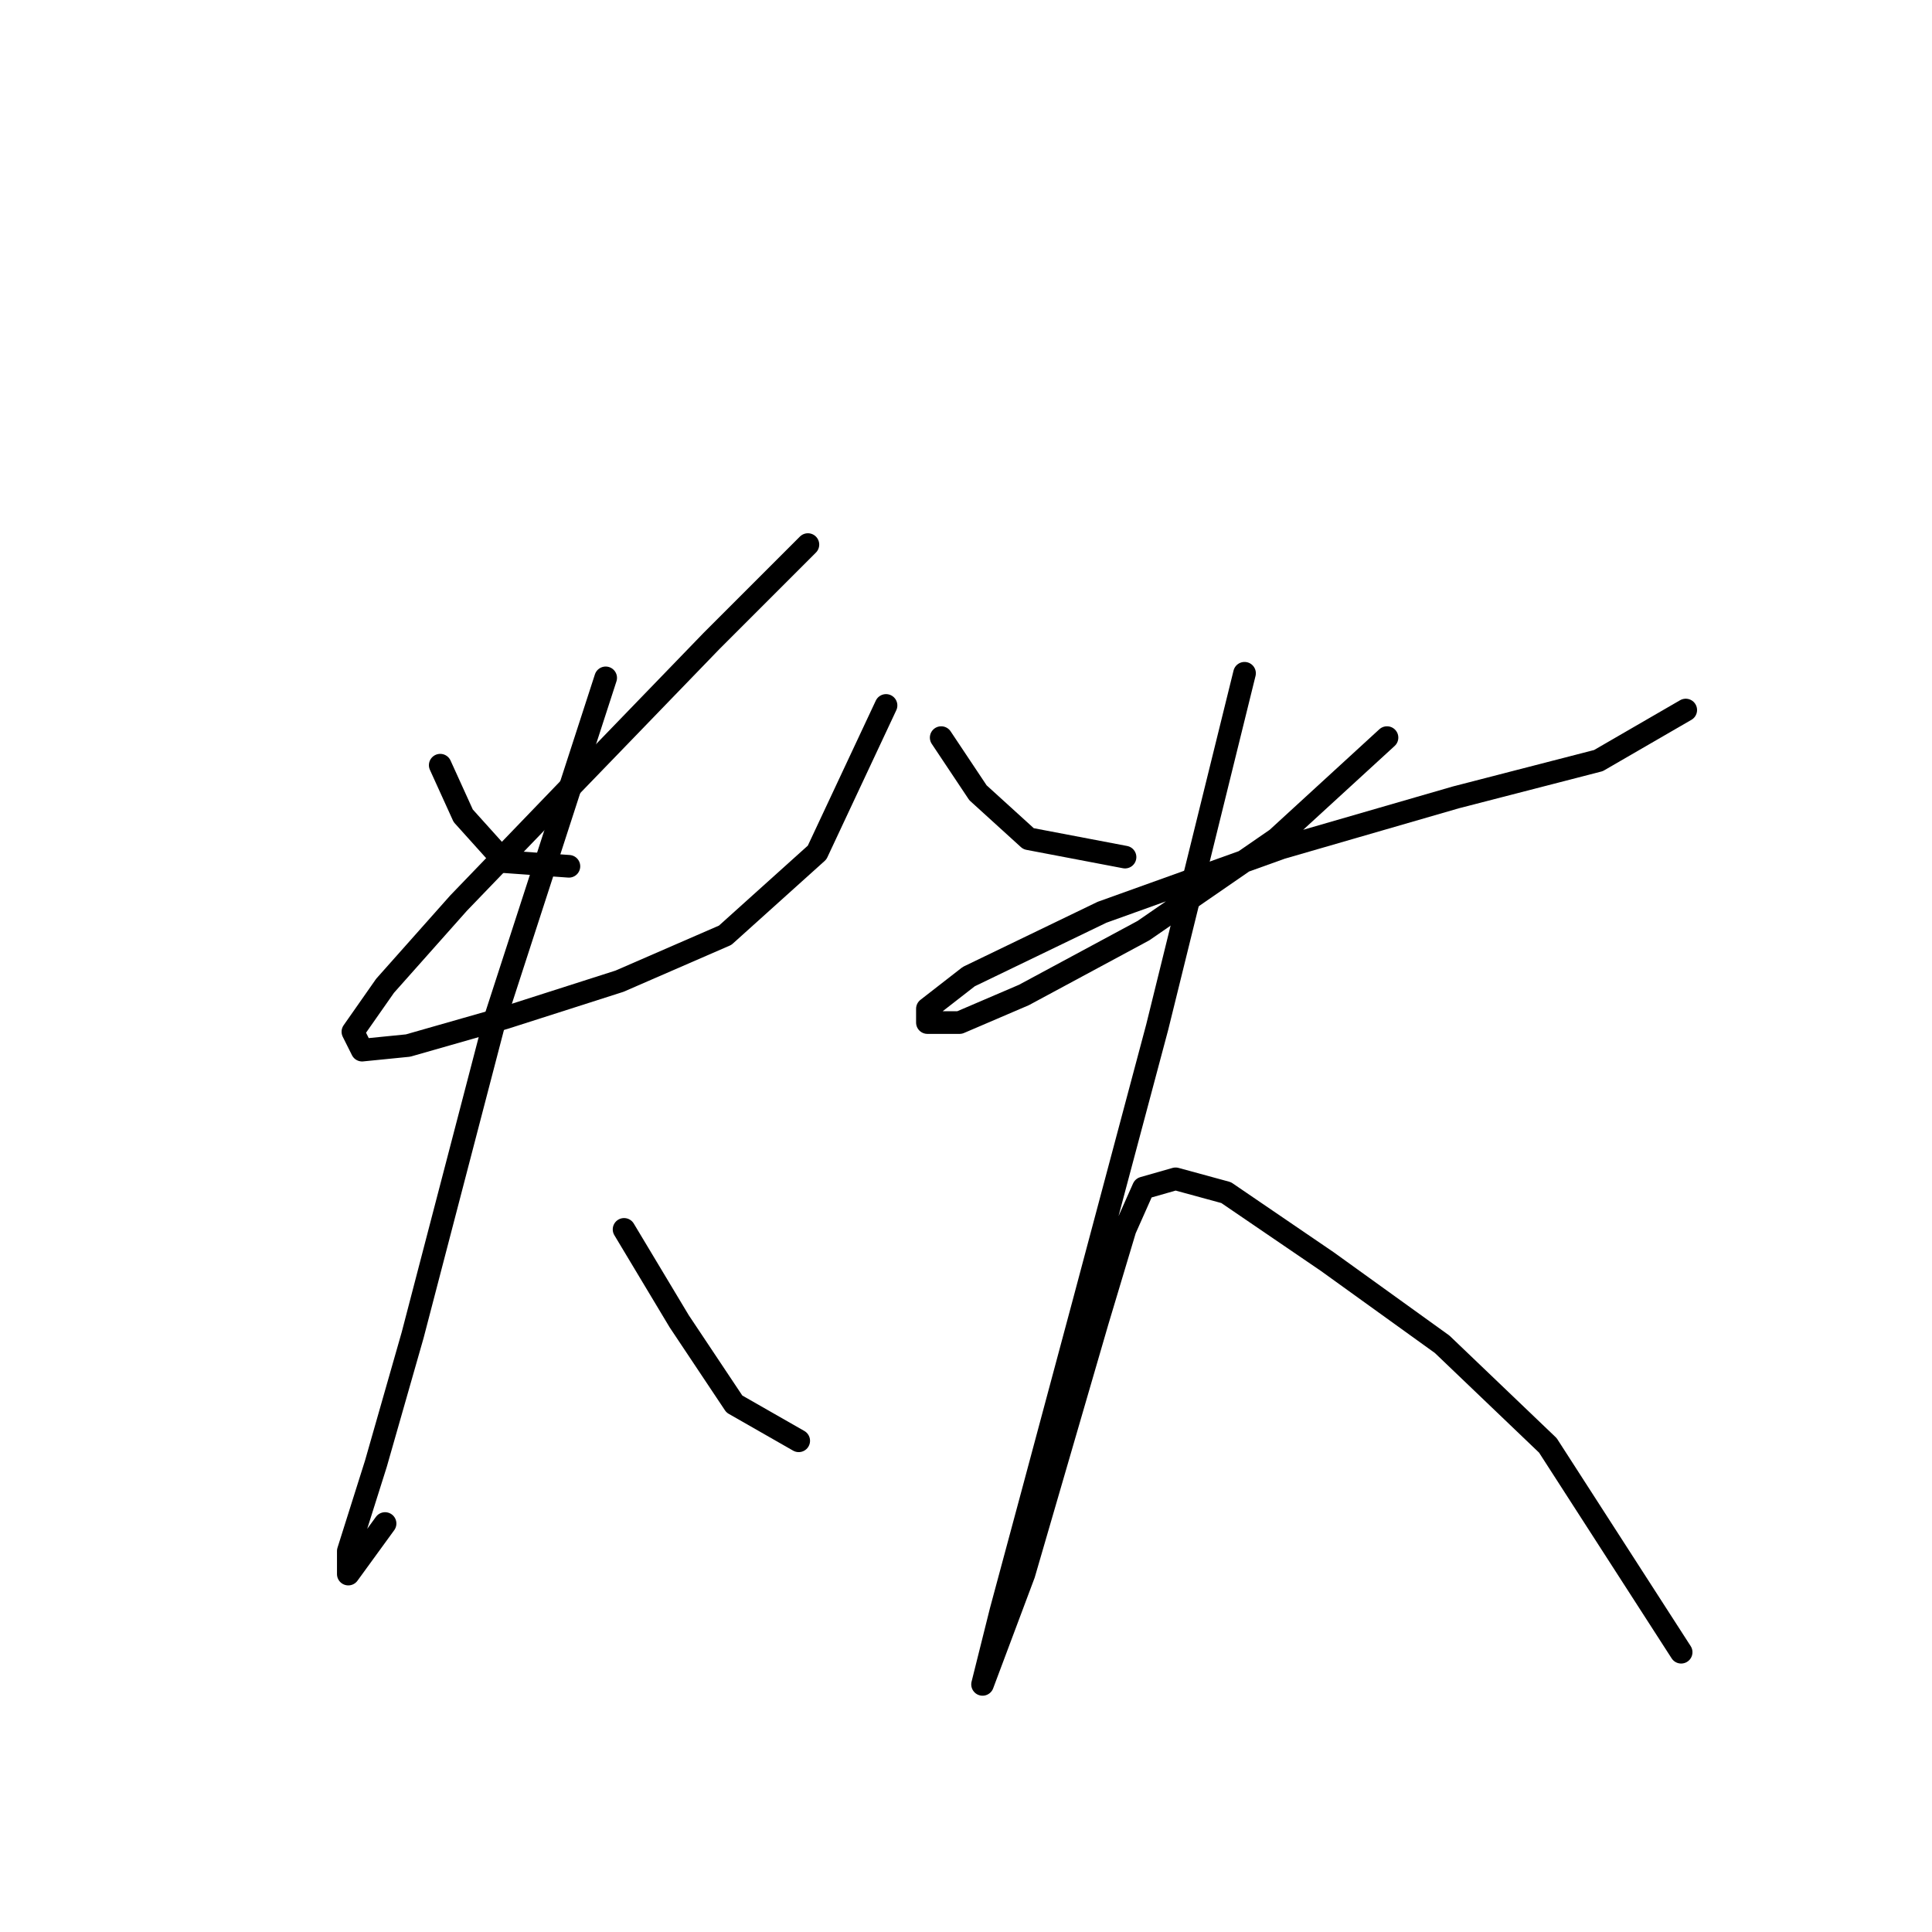 <?xml version="1.0" standalone="no"?>
    <svg width="256" height="256" xmlns="http://www.w3.org/2000/svg" version="1.1">
    <polyline stroke="black" stroke-width="3" stroke-linecap="round" fill="transparent" stroke-linejoin="round" points="58.332 101.391 61.377 108.09 66.858 114.18 75.384 114.789 75.384 114.789 " />
        <polyline stroke="black" stroke-width="3" stroke-linecap="round" fill="transparent" stroke-linejoin="round" points="107.052 72.159 94.263 84.948 76.602 103.218 60.768 119.661 51.024 130.623 46.761 136.713 47.979 139.149 54.069 138.54 66.858 134.886 82.083 130.014 96.09 123.924 108.27 112.962 117.405 93.474 117.405 93.474 " />
        <polyline stroke="black" stroke-width="3" stroke-linecap="round" fill="transparent" stroke-linejoin="round" points="80.256 89.82 65.64 134.886 54.678 176.907 49.806 193.958 46.152 205.529 46.152 208.574 51.024 201.875 51.024 201.875 " />
        <polyline stroke="black" stroke-width="3" stroke-linecap="round" fill="transparent" stroke-linejoin="round" points="82.692 162.9 90 175.08 97.308 186.041 105.834 190.913 105.834 190.913 " />
        <polyline stroke="black" stroke-width="3" stroke-linecap="round" fill="transparent" stroke-linejoin="round" points="124.713 97.737 129.585 105.045 136.284 111.135 149.073 113.571 149.073 113.571 " />
        <polyline stroke="black" stroke-width="3" stroke-linecap="round" fill="transparent" stroke-linejoin="round" points="183.785 97.737 169.169 111.135 151.509 123.315 135.675 131.841 127.149 135.495 122.886 135.495 122.886 133.668 128.367 129.405 146.028 120.879 169.779 112.353 192.92 105.654 211.799 100.782 223.37 94.083 223.37 94.083 " />
        <polyline stroke="black" stroke-width="3" stroke-linecap="round" fill="transparent" stroke-linejoin="round" points="164.907 89.211 153.336 136.104 143.592 172.644 136.893 197.612 132.63 213.446 130.194 223.19 135.675 208.574 145.419 175.08 149.073 162.9 151.509 157.419 155.772 156.201 162.471 158.028 175.868 167.163 191.093 178.125 205.1 191.522 222.761 218.927 222.761 218.927 " />
        </svg>